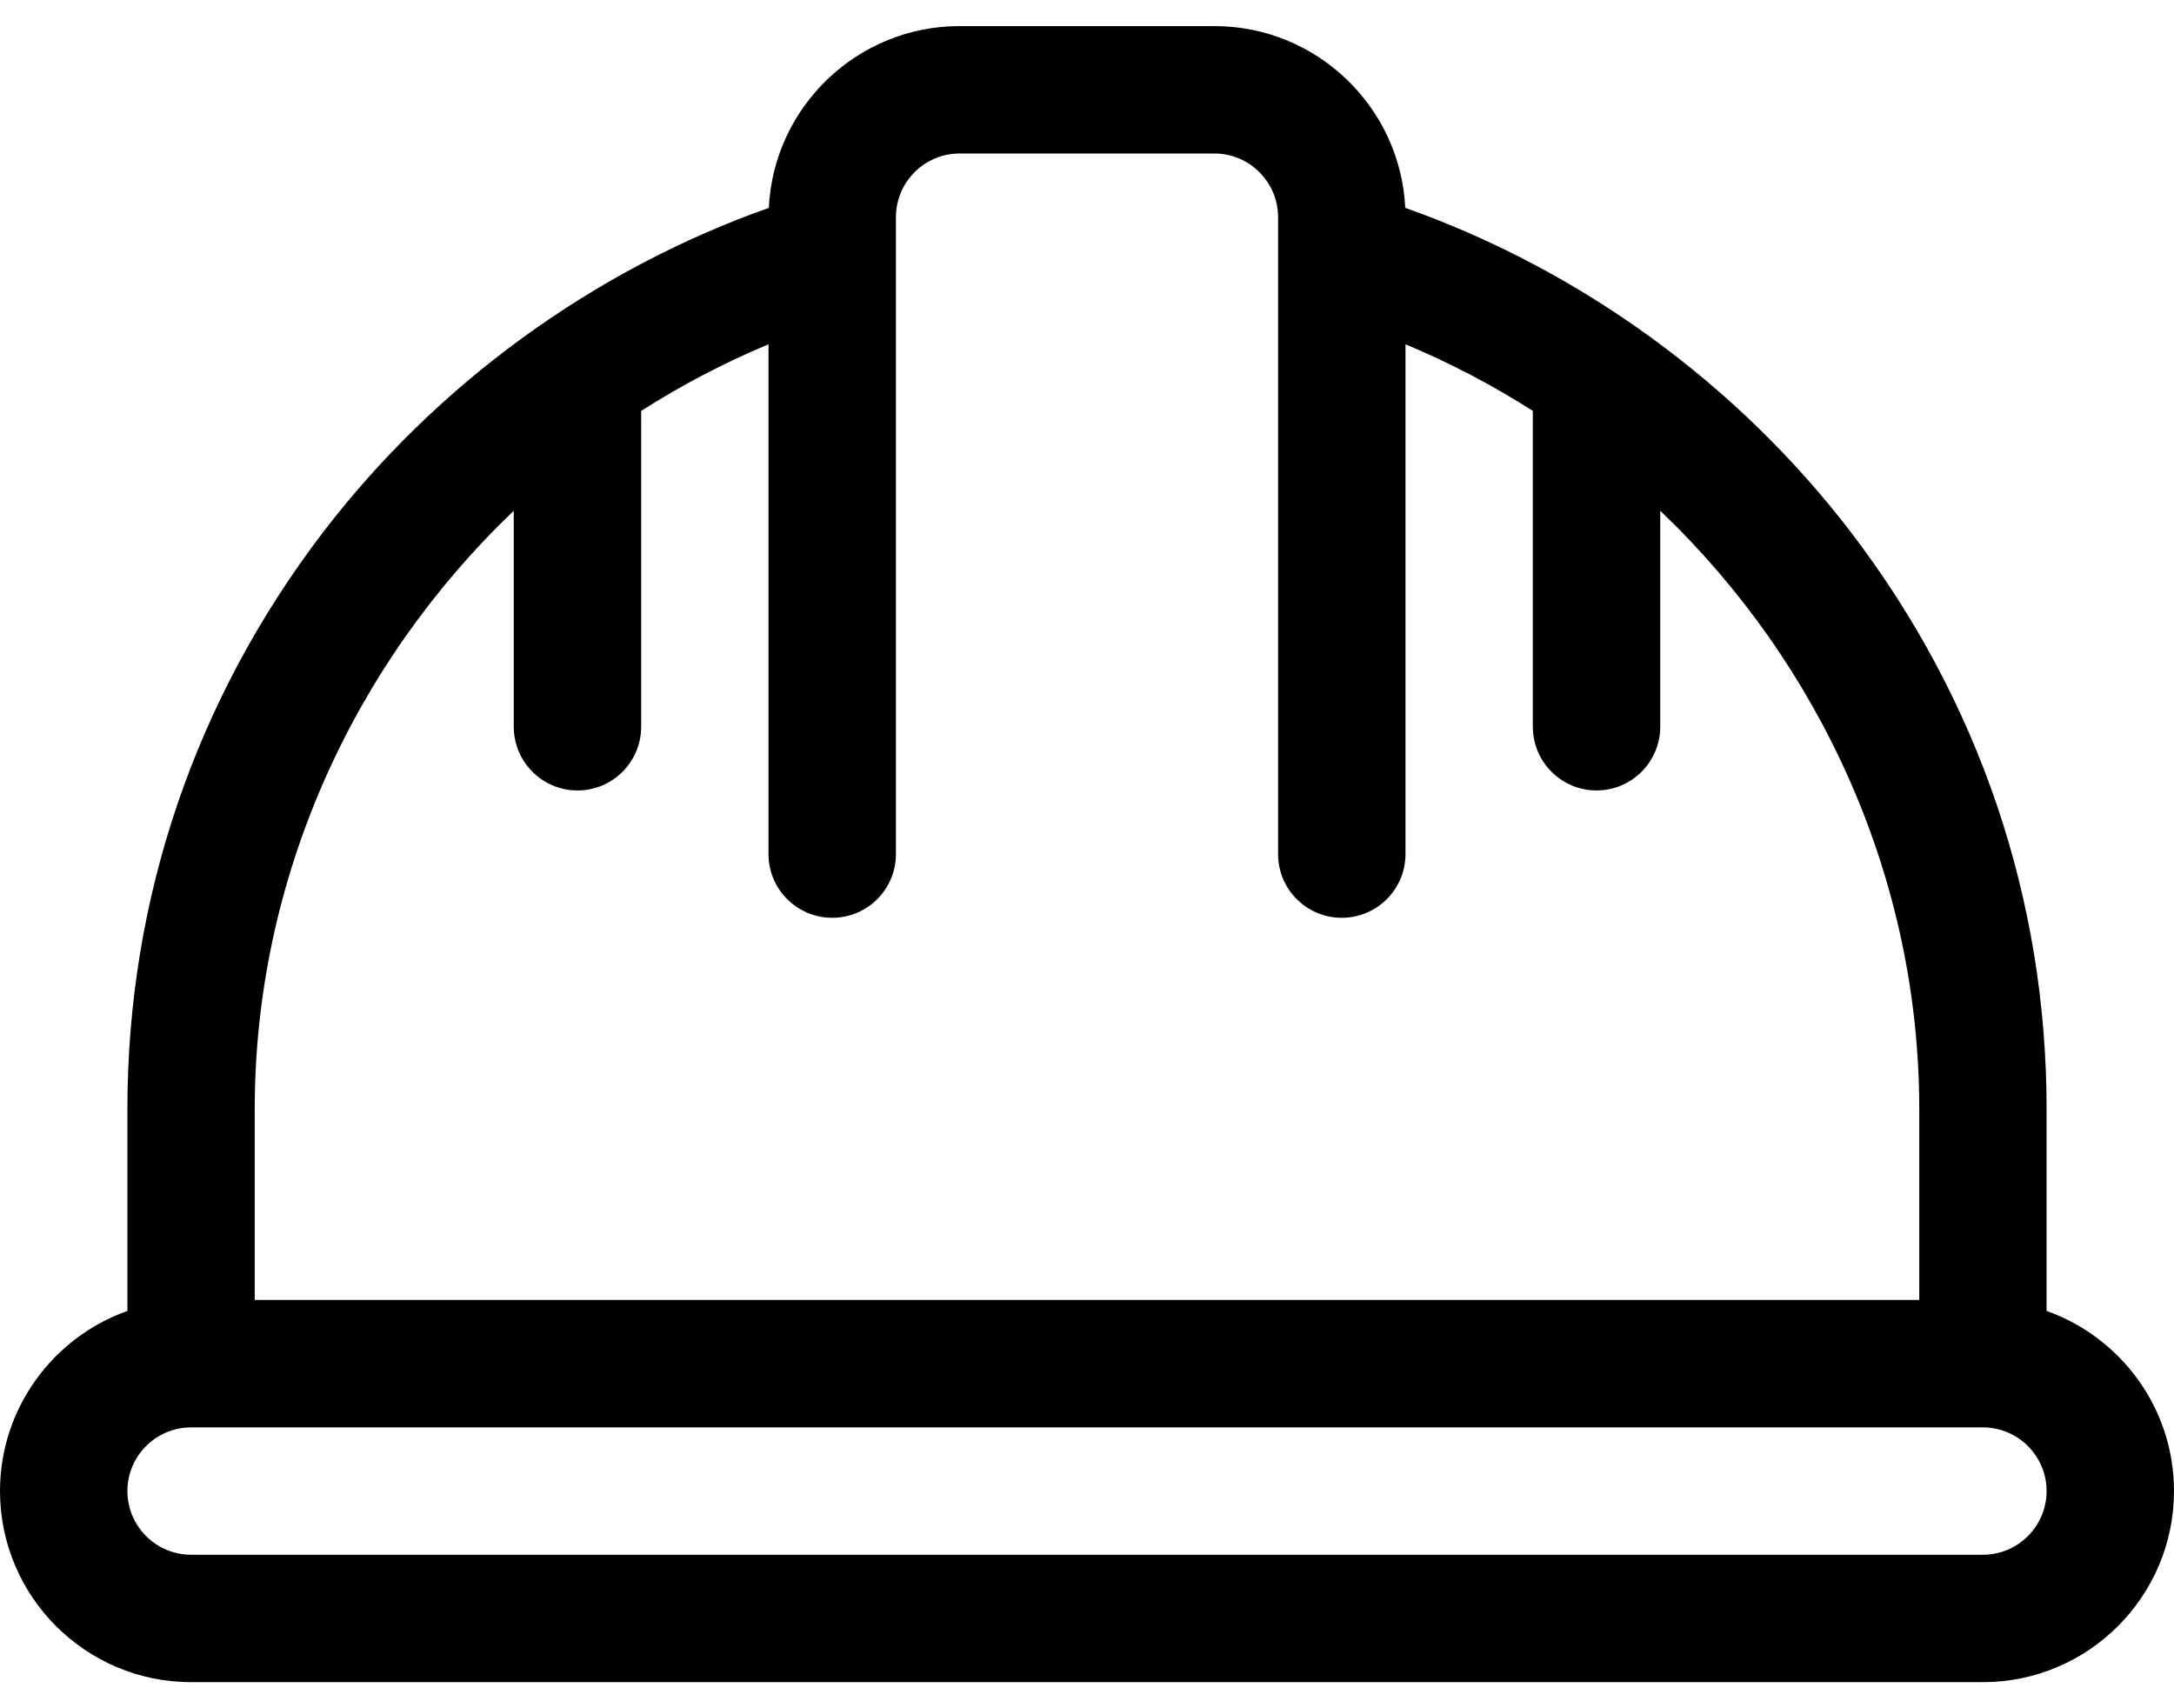 <svg width="28" height="22" viewBox="0 0 28 22" fill="none" xmlns="http://www.w3.org/2000/svg">
<path d="M26.359 16.883V14.281C26.359 11.58 25.488 9.013 23.841 6.857C22.378 4.944 20.356 3.476 18.099 2.677C18.036 1.375 16.957 0.336 15.641 0.336H12.359C11.043 0.336 9.964 1.375 9.902 2.677C7.644 3.476 5.622 4.944 4.159 6.857C2.512 9.013 1.641 11.58 1.641 14.281V16.883C0.686 17.222 0 18.134 0 19.203C0 20.56 1.104 21.664 2.461 21.664H25.539C26.896 21.664 28 20.56 28 19.203C28 18.134 27.314 17.222 26.359 16.883ZM3.281 14.281C3.281 11.323 4.545 8.554 6.617 6.578V9.359C6.617 9.812 6.984 10.18 7.438 10.18C7.891 10.18 8.258 9.812 8.258 9.359V5.292C8.775 4.962 9.323 4.674 9.898 4.434V11C9.898 11.453 10.266 11.82 10.719 11.82C11.172 11.82 11.539 11.453 11.539 11V3.285C11.539 3.283 11.539 3.281 11.539 3.279V2.797C11.539 2.345 11.907 1.977 12.359 1.977H15.641C16.093 1.977 16.461 2.345 16.461 2.797V3.278C16.461 3.281 16.461 3.283 16.461 3.285V11C16.461 11.453 16.828 11.82 17.281 11.82C17.734 11.82 18.102 11.453 18.102 11V4.434C18.677 4.674 19.225 4.962 19.742 5.292V9.359C19.742 9.812 20.11 10.18 20.562 10.18C21.015 10.18 21.383 9.812 21.383 9.359V6.578C23.455 8.554 24.719 11.323 24.719 14.281V16.742H3.281V14.281ZM25.539 20.023H2.461C2.009 20.023 1.641 19.655 1.641 19.203C1.641 18.751 2.009 18.383 2.461 18.383H25.539C25.991 18.383 26.359 18.751 26.359 19.203C26.359 19.655 25.991 20.023 25.539 20.023Z" fill="black"/>
</svg>
